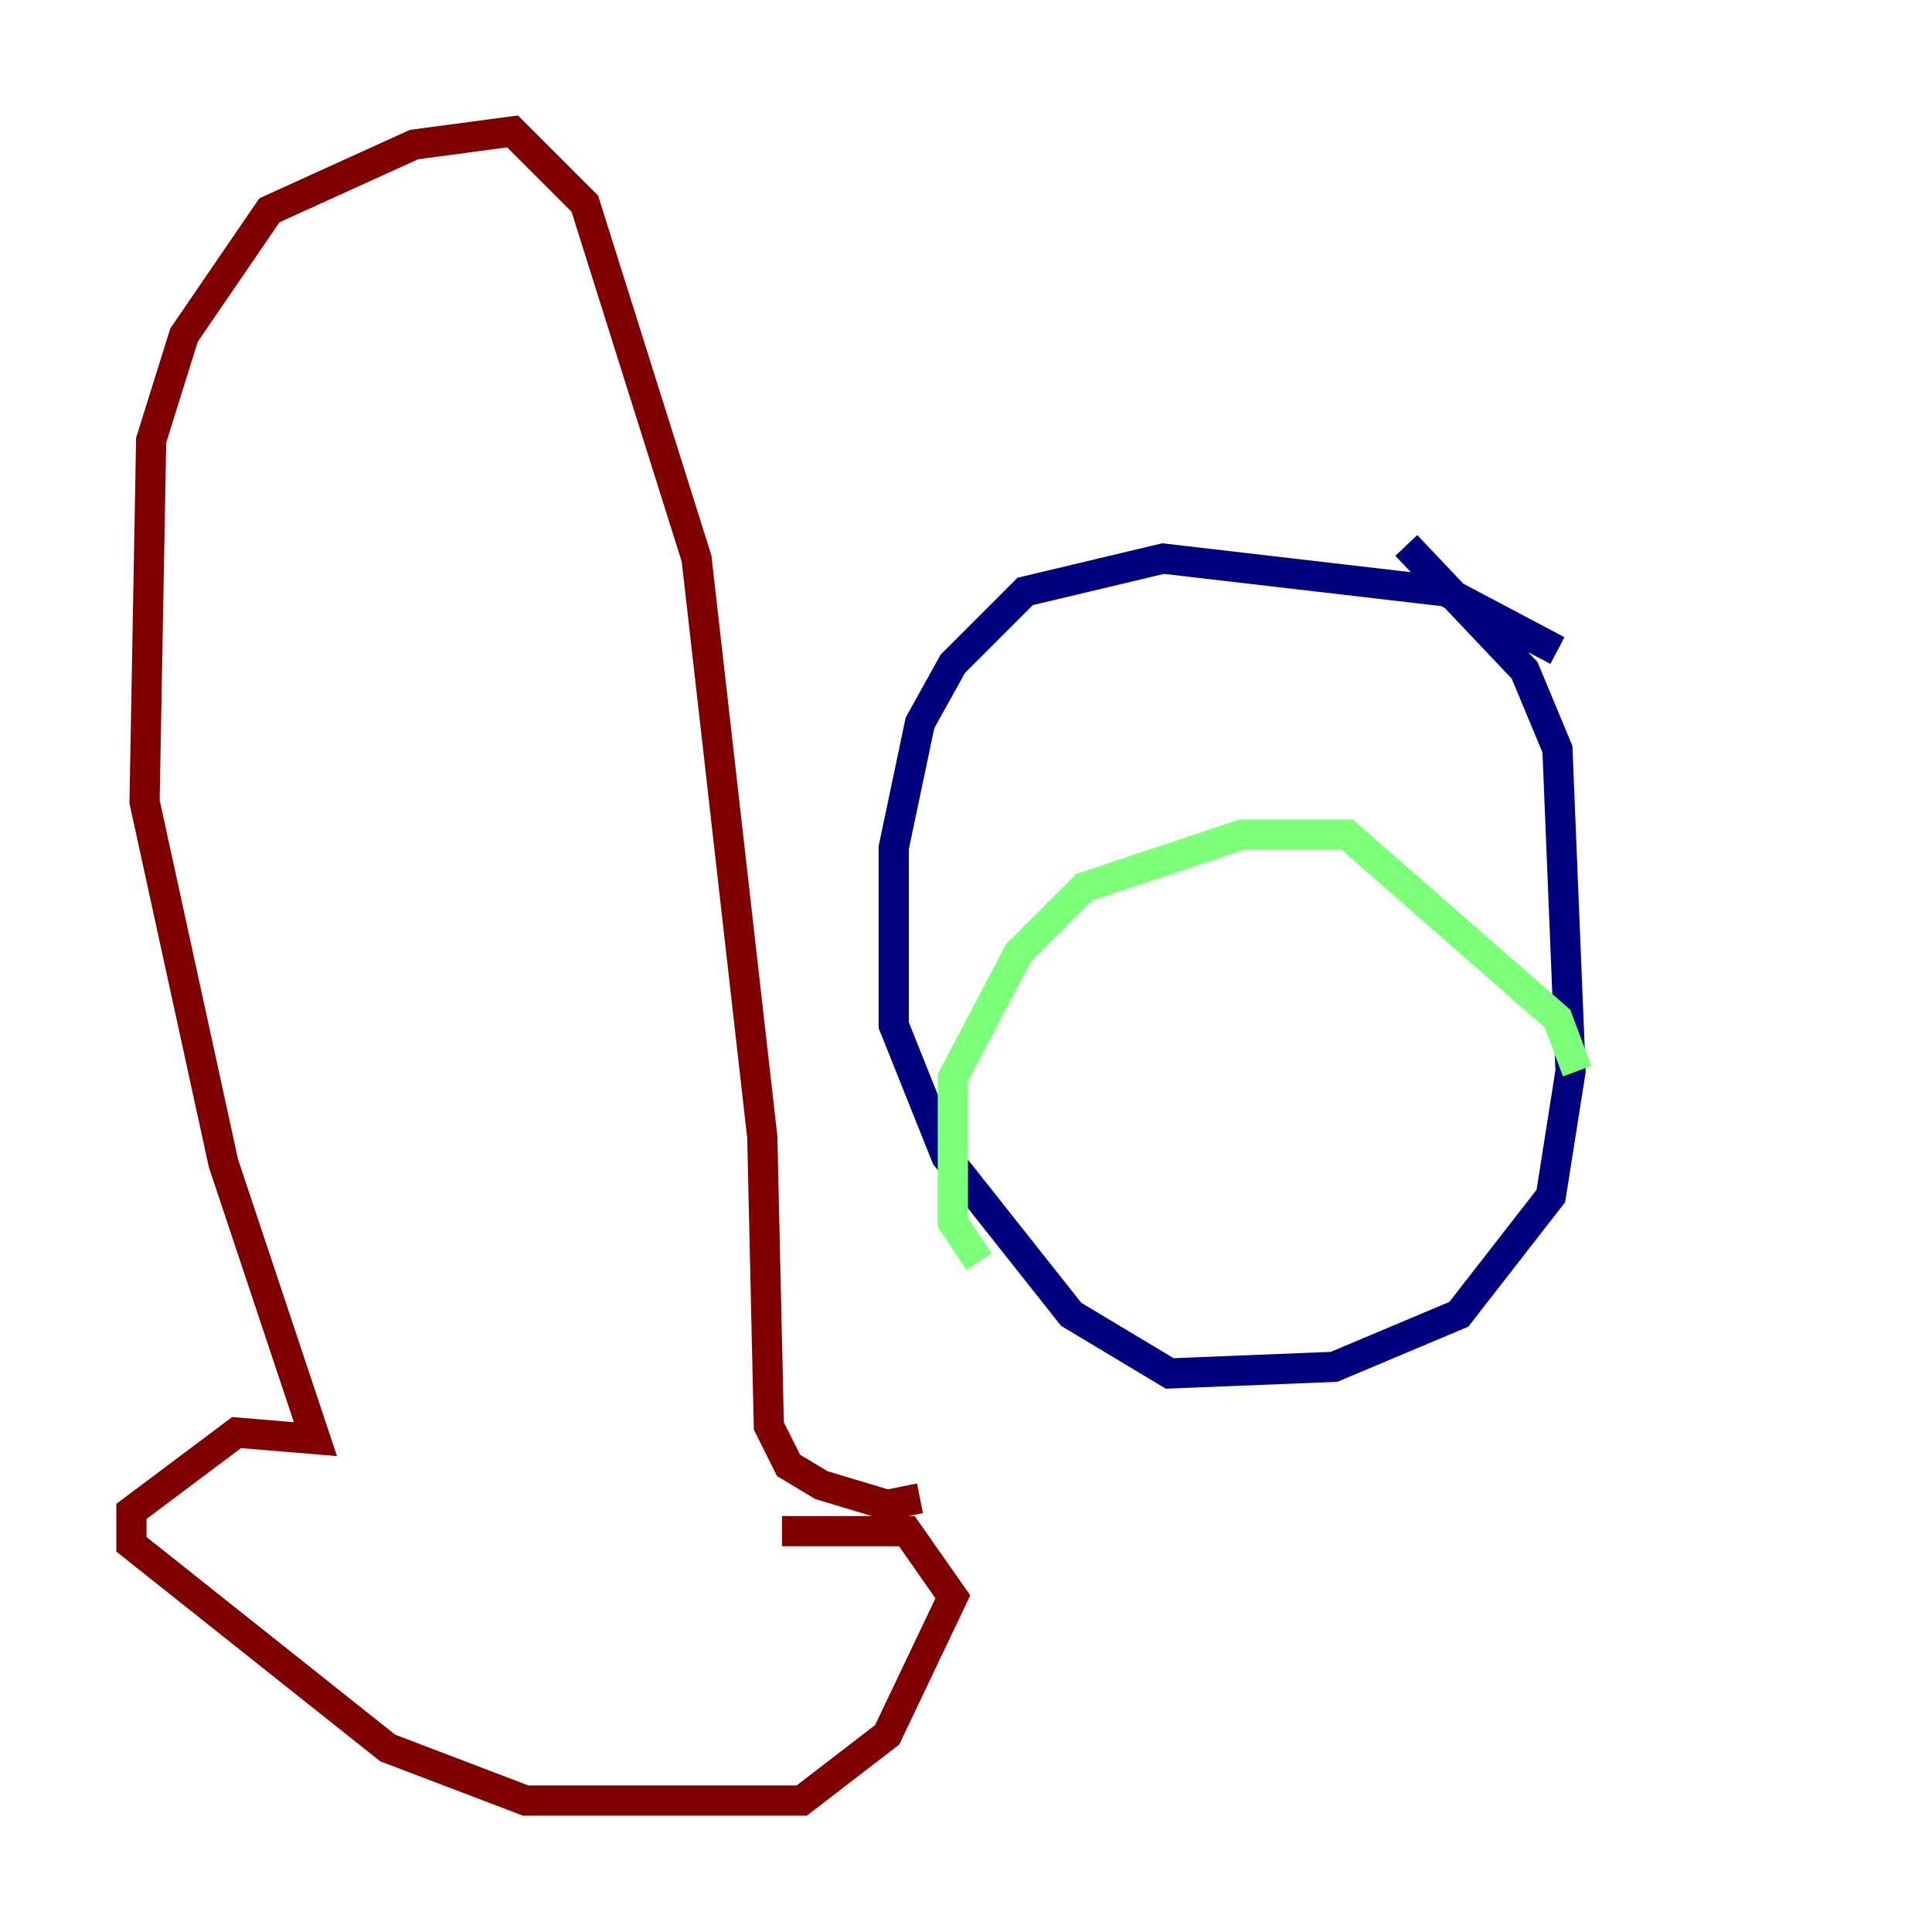 <?xml version="1.0" encoding="utf-8" ?>
<svg baseProfile="tiny" height="128" version="1.2" viewBox="0,0,128,128" width="128" xmlns="http://www.w3.org/2000/svg" xmlns:ev="http://www.w3.org/2001/xml-events" xmlns:xlink="http://www.w3.org/1999/xlink"><defs /><polyline fill="none" points="103.184,43.102 95.782,39.184 77.061,37.007 67.918,39.184 63.129,43.973 60.952,47.891 59.211,56.163 59.211,67.918 62.694,76.626 70.966,87.075 77.497,90.993 88.381,90.558 96.653,87.075 102.748,79.238 104.054,70.966 103.184,49.633 101.007,44.408 93.17,36.136" stroke="#00007f" stroke-width="2" /><polyline fill="none" points="64.871,83.592 63.129,80.98 63.129,71.401 67.483,63.129 71.837,58.776 82.286,55.292 89.252,55.292 103.184,67.483 104.49,70.966" stroke="#7cff79" stroke-width="2" /><polyline fill="none" points="60.952,99.265 58.776,99.701 54.422,98.395 52.245,97.088 50.939,94.476 50.503,75.32 46.15,37.007 38.748,13.497 33.959,8.707 27.429,9.578 17.85,13.932 12.191,22.204 10.014,29.17 9.578,53.116 14.803,77.061 20.898,95.347 15.674,94.912 8.707,100.136 8.707,102.313 25.687,115.809 34.83,119.293 53.116,119.293 58.776,114.939 63.129,105.796 60.082,101.442 51.809,101.442" stroke="#7f0000" stroke-width="2" /></svg>